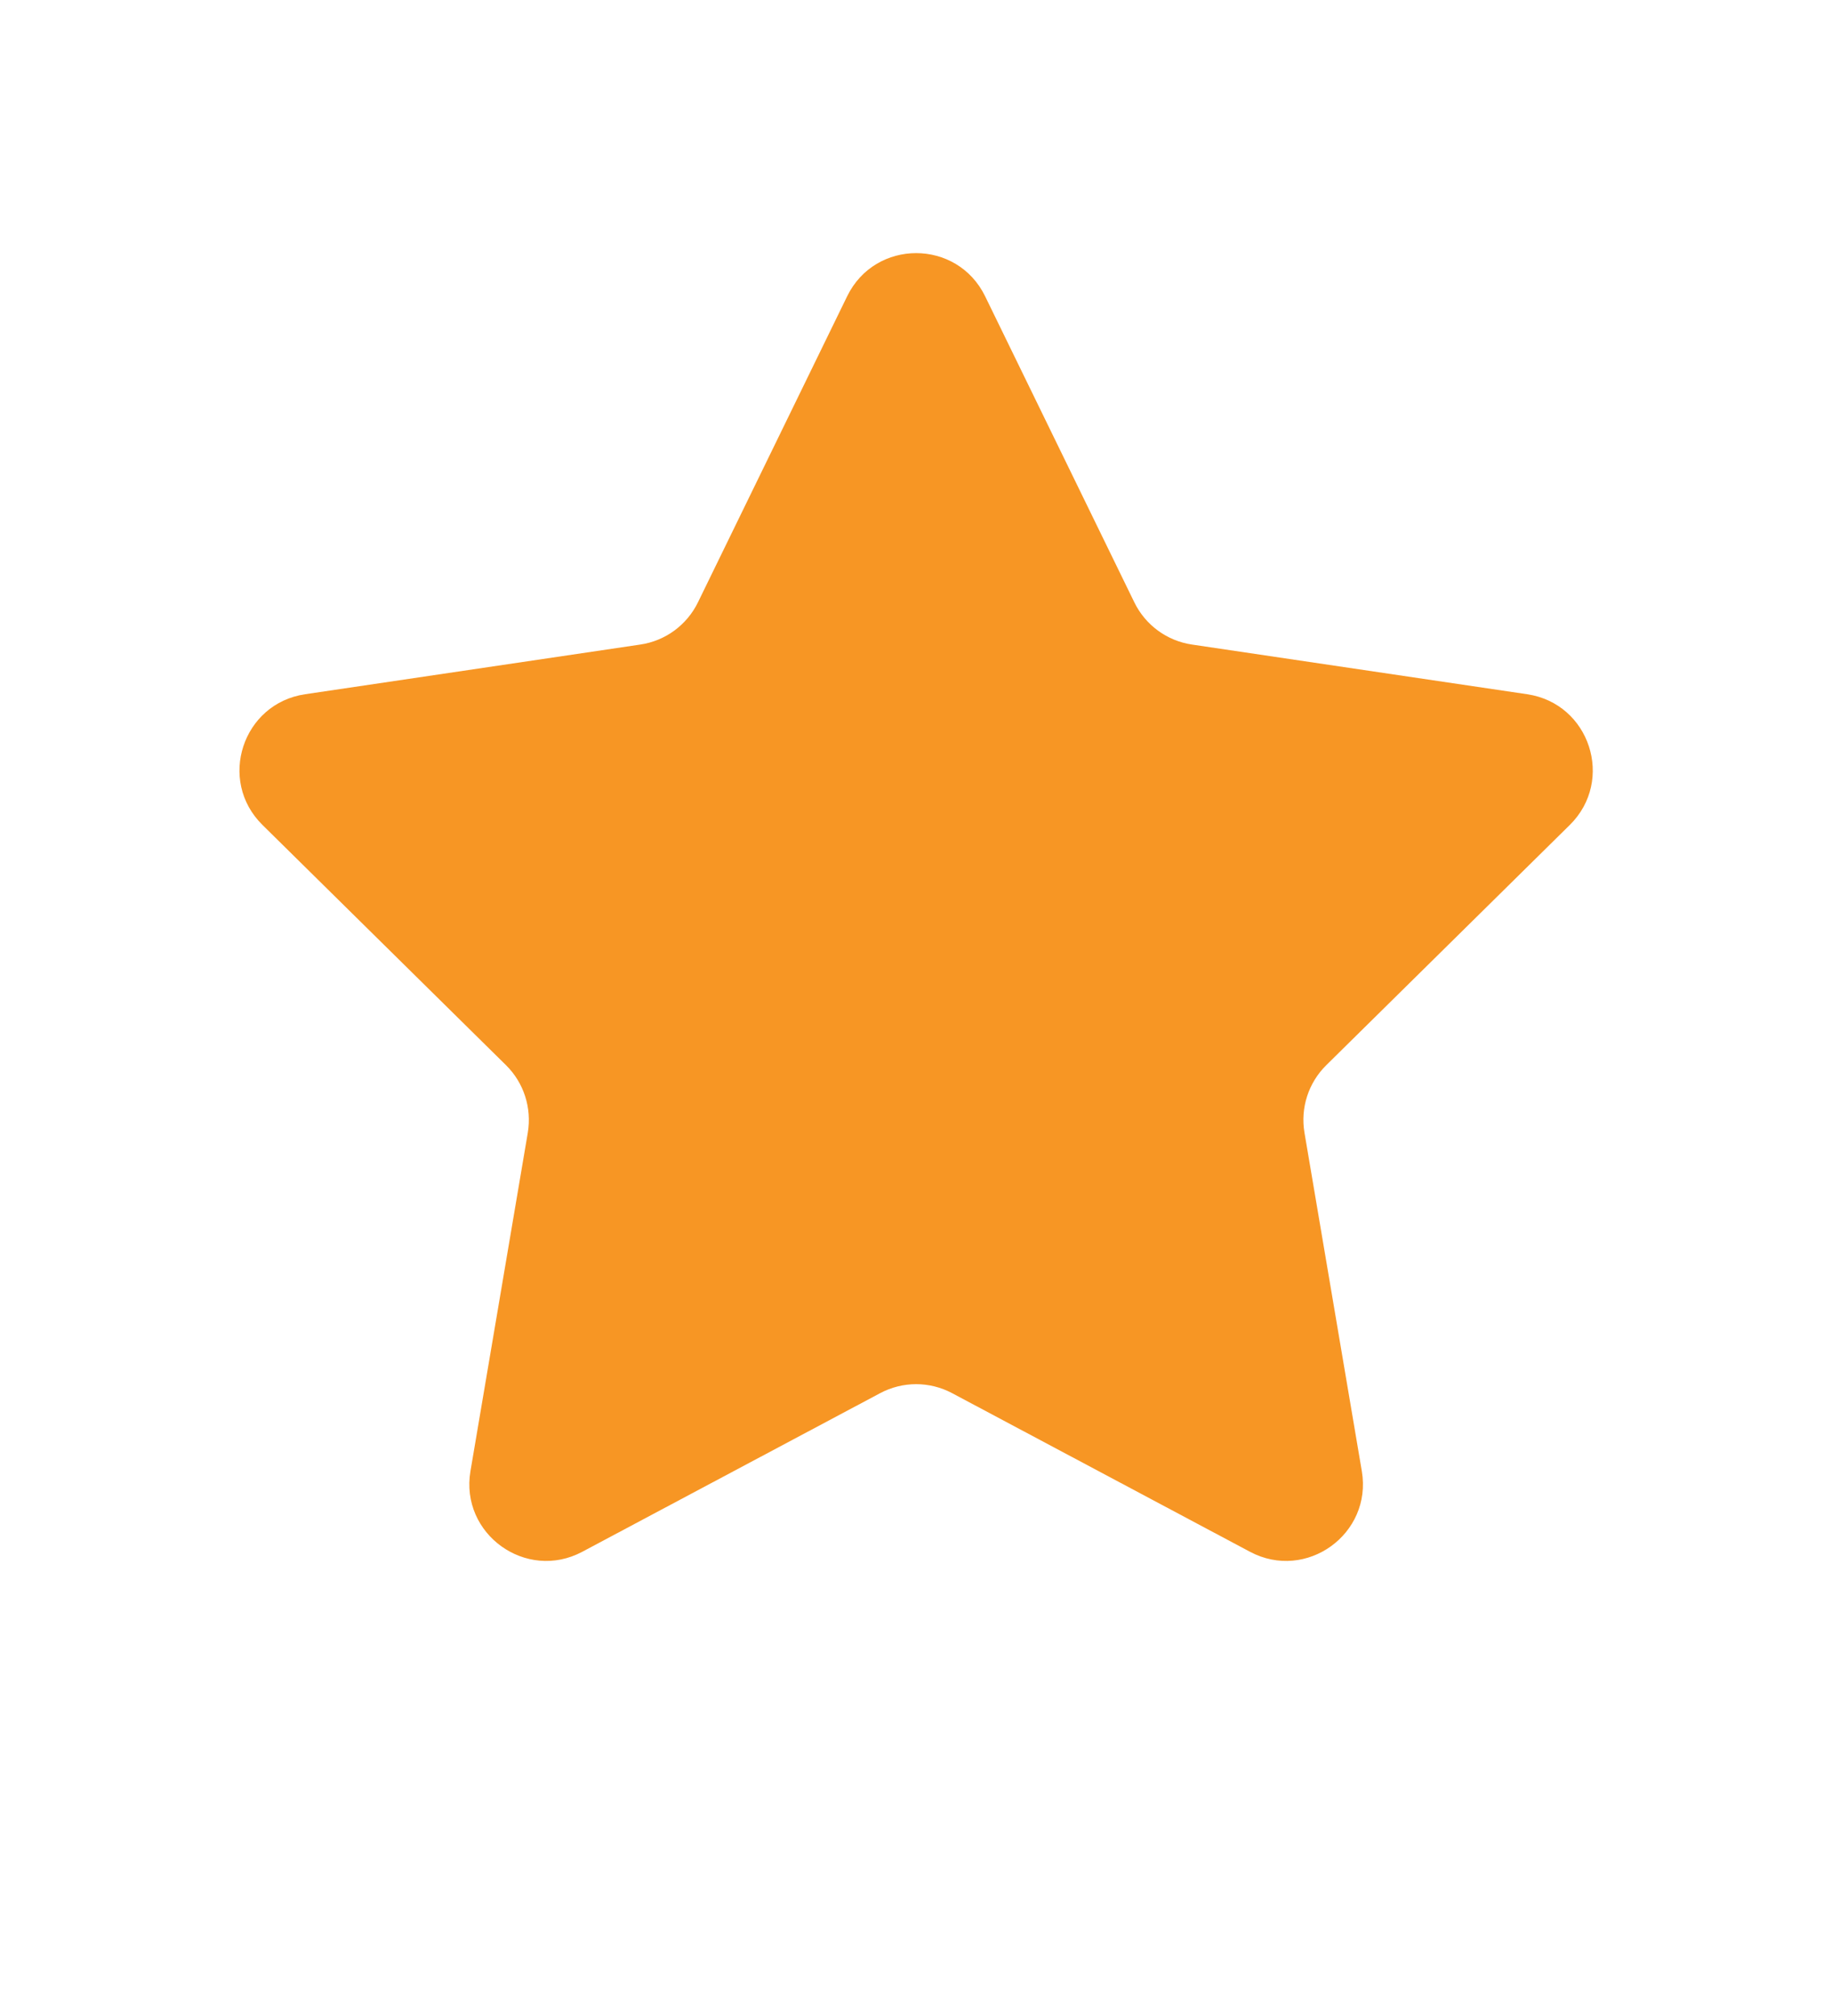 <svg width="20" height="22" viewBox="0 0 20 22" fill="none" xmlns="http://www.w3.org/2000/svg">
<path d="M9.248 3.234C9.554 2.605 10.449 2.605 10.755 3.234L12.383 6.572C12.504 6.821 12.74 6.994 13.014 7.034L16.672 7.576C17.356 7.677 17.63 8.516 17.138 9.002L14.479 11.624C14.284 11.816 14.195 12.091 14.241 12.361L14.867 16.054C14.983 16.74 14.26 17.261 13.646 16.934L10.396 15.204C10.149 15.072 9.854 15.072 9.607 15.204L6.357 16.934C5.743 17.261 5.02 16.74 5.136 16.054L5.762 12.361C5.807 12.091 5.719 11.816 5.524 11.624L2.865 9.002C2.372 8.516 2.647 7.677 3.331 7.576L6.989 7.034C7.263 6.994 7.499 6.821 7.62 6.572L9.248 3.234Z" fill="#F79624"/>
</svg>
